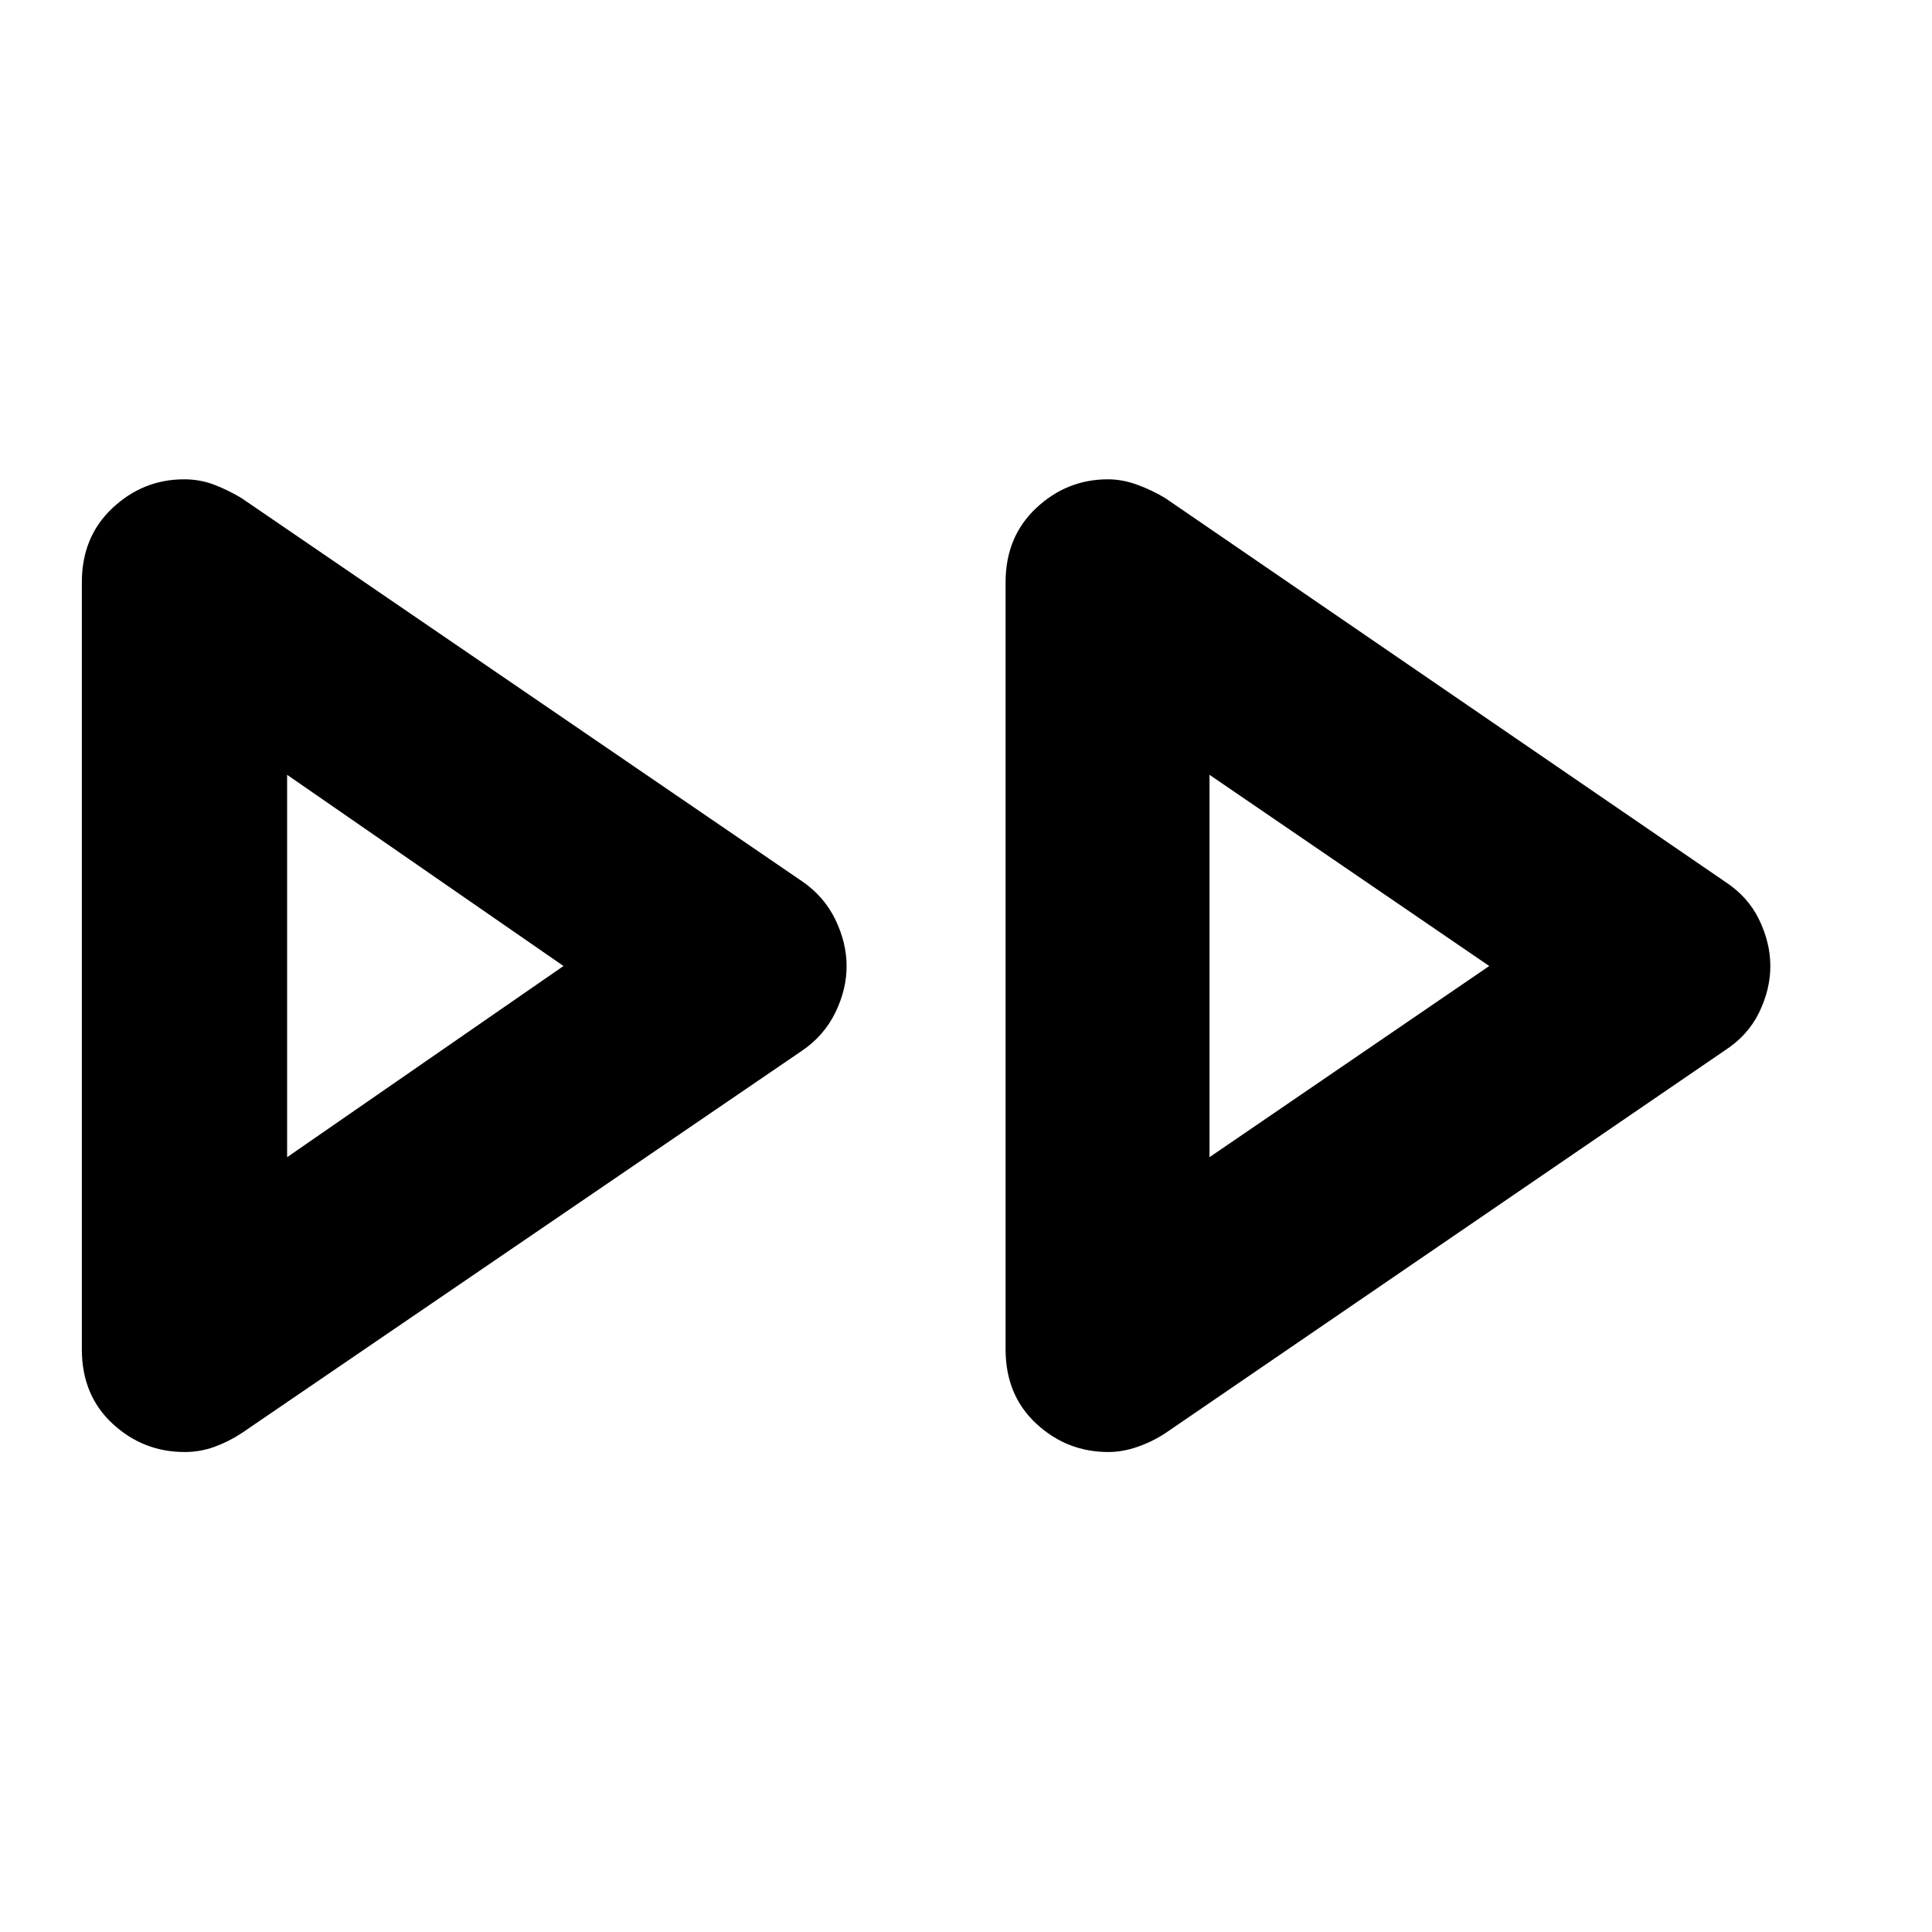 <svg xmlns="http://www.w3.org/2000/svg" height="40" viewBox="0 -960 960 960" width="40"><path d="M40.67-289.5v-381.18q0-22.59 15.21-36.87 15.22-14.28 35.62-14.28 8 0 15.08 2.75 7.09 2.75 13.42 6.58l278.59 190.44q10.91 7.47 16.49 18.99 5.59 11.53 5.59 23.13 0 11.61-5.59 23.07-5.58 11.46-16.49 18.92L120-247.83q-6.33 4.16-13.42 6.75-7.08 2.58-14.84 2.58-20.64 0-35.86-14.13-15.21-14.14-15.21-36.87Zm459 0v-381.18q0-22.59 15.21-36.87 15.22-14.28 35.62-14.28 7.33 0 14.75 2.75T579-712.5l277.92 190.44q11.58 7.47 17.16 18.99 5.59 11.53 5.59 23.13 0 11.61-5.59 23.07-5.58 11.46-17.16 18.92L579-247.83q-6.33 4.16-13.75 6.75-7.42 2.58-14.51 2.58-20.64 0-35.86-14.13-15.21-14.14-15.21-36.87Zm-357-190.5ZM601-480Zm-458.33 95L280-480l-137.33-95v190ZM601-385l139-95-139-95v190Z"/></svg>